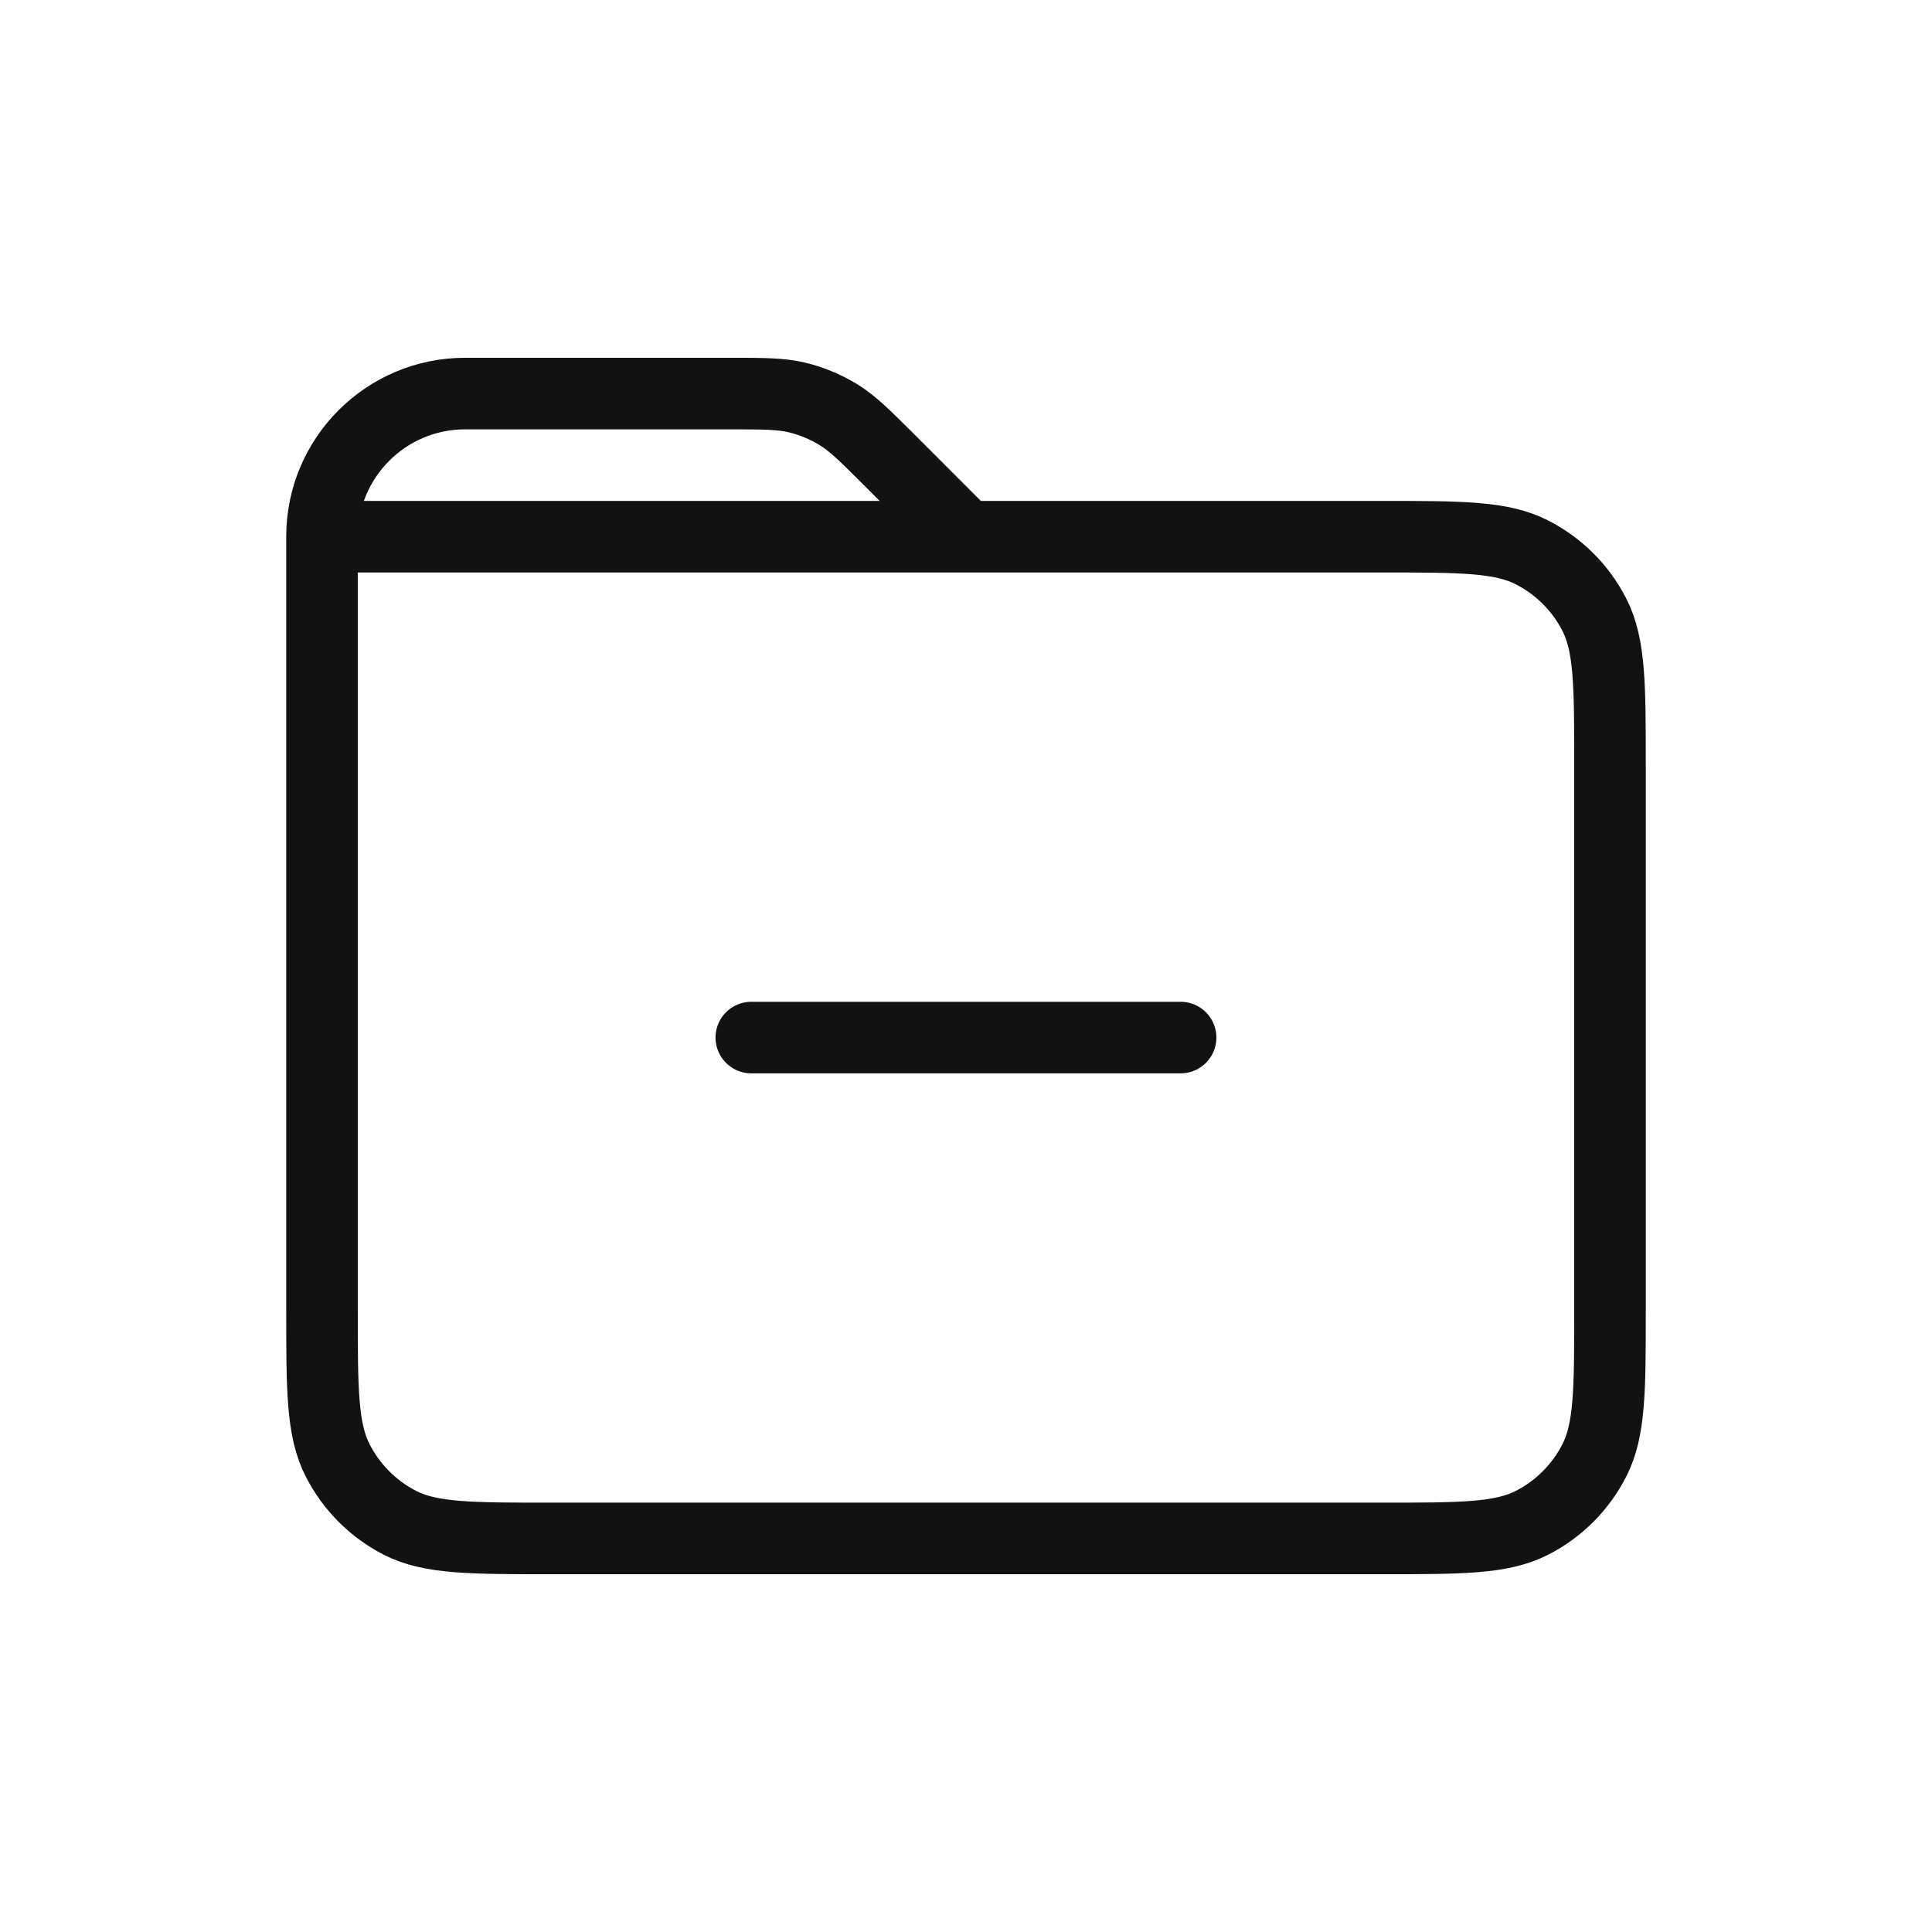 <svg width="24" height="24" viewBox="0 0 24 24" fill="none" xmlns="http://www.w3.org/2000/svg">
<path d="M9.333 12.889H14.666M4 6.667V16.267C4 17.262 4 17.76 4.194 18.14C4.364 18.474 4.636 18.747 4.97 18.918C5.35 19.111 5.848 19.111 6.842 19.111H17.159C18.152 19.111 18.649 19.111 19.029 18.918C19.364 18.747 19.636 18.475 19.806 18.14C20 17.76 20 17.262 20 16.266L20 9.511C20 8.515 20 8.017 19.806 7.637C19.636 7.303 19.363 7.031 19.029 6.861C18.648 6.667 18.151 6.667 17.155 6.667H12M4 6.667H12M4 6.667C4 5.685 4.796 4.889 5.778 4.889H9.044C9.479 4.889 9.697 4.889 9.902 4.938C10.083 4.982 10.256 5.054 10.415 5.151C10.594 5.261 10.748 5.415 11.056 5.722L12 6.667" stroke="#121212" stroke-width="0.889" stroke-linecap="round" stroke-linejoin="round"/>
</svg>
